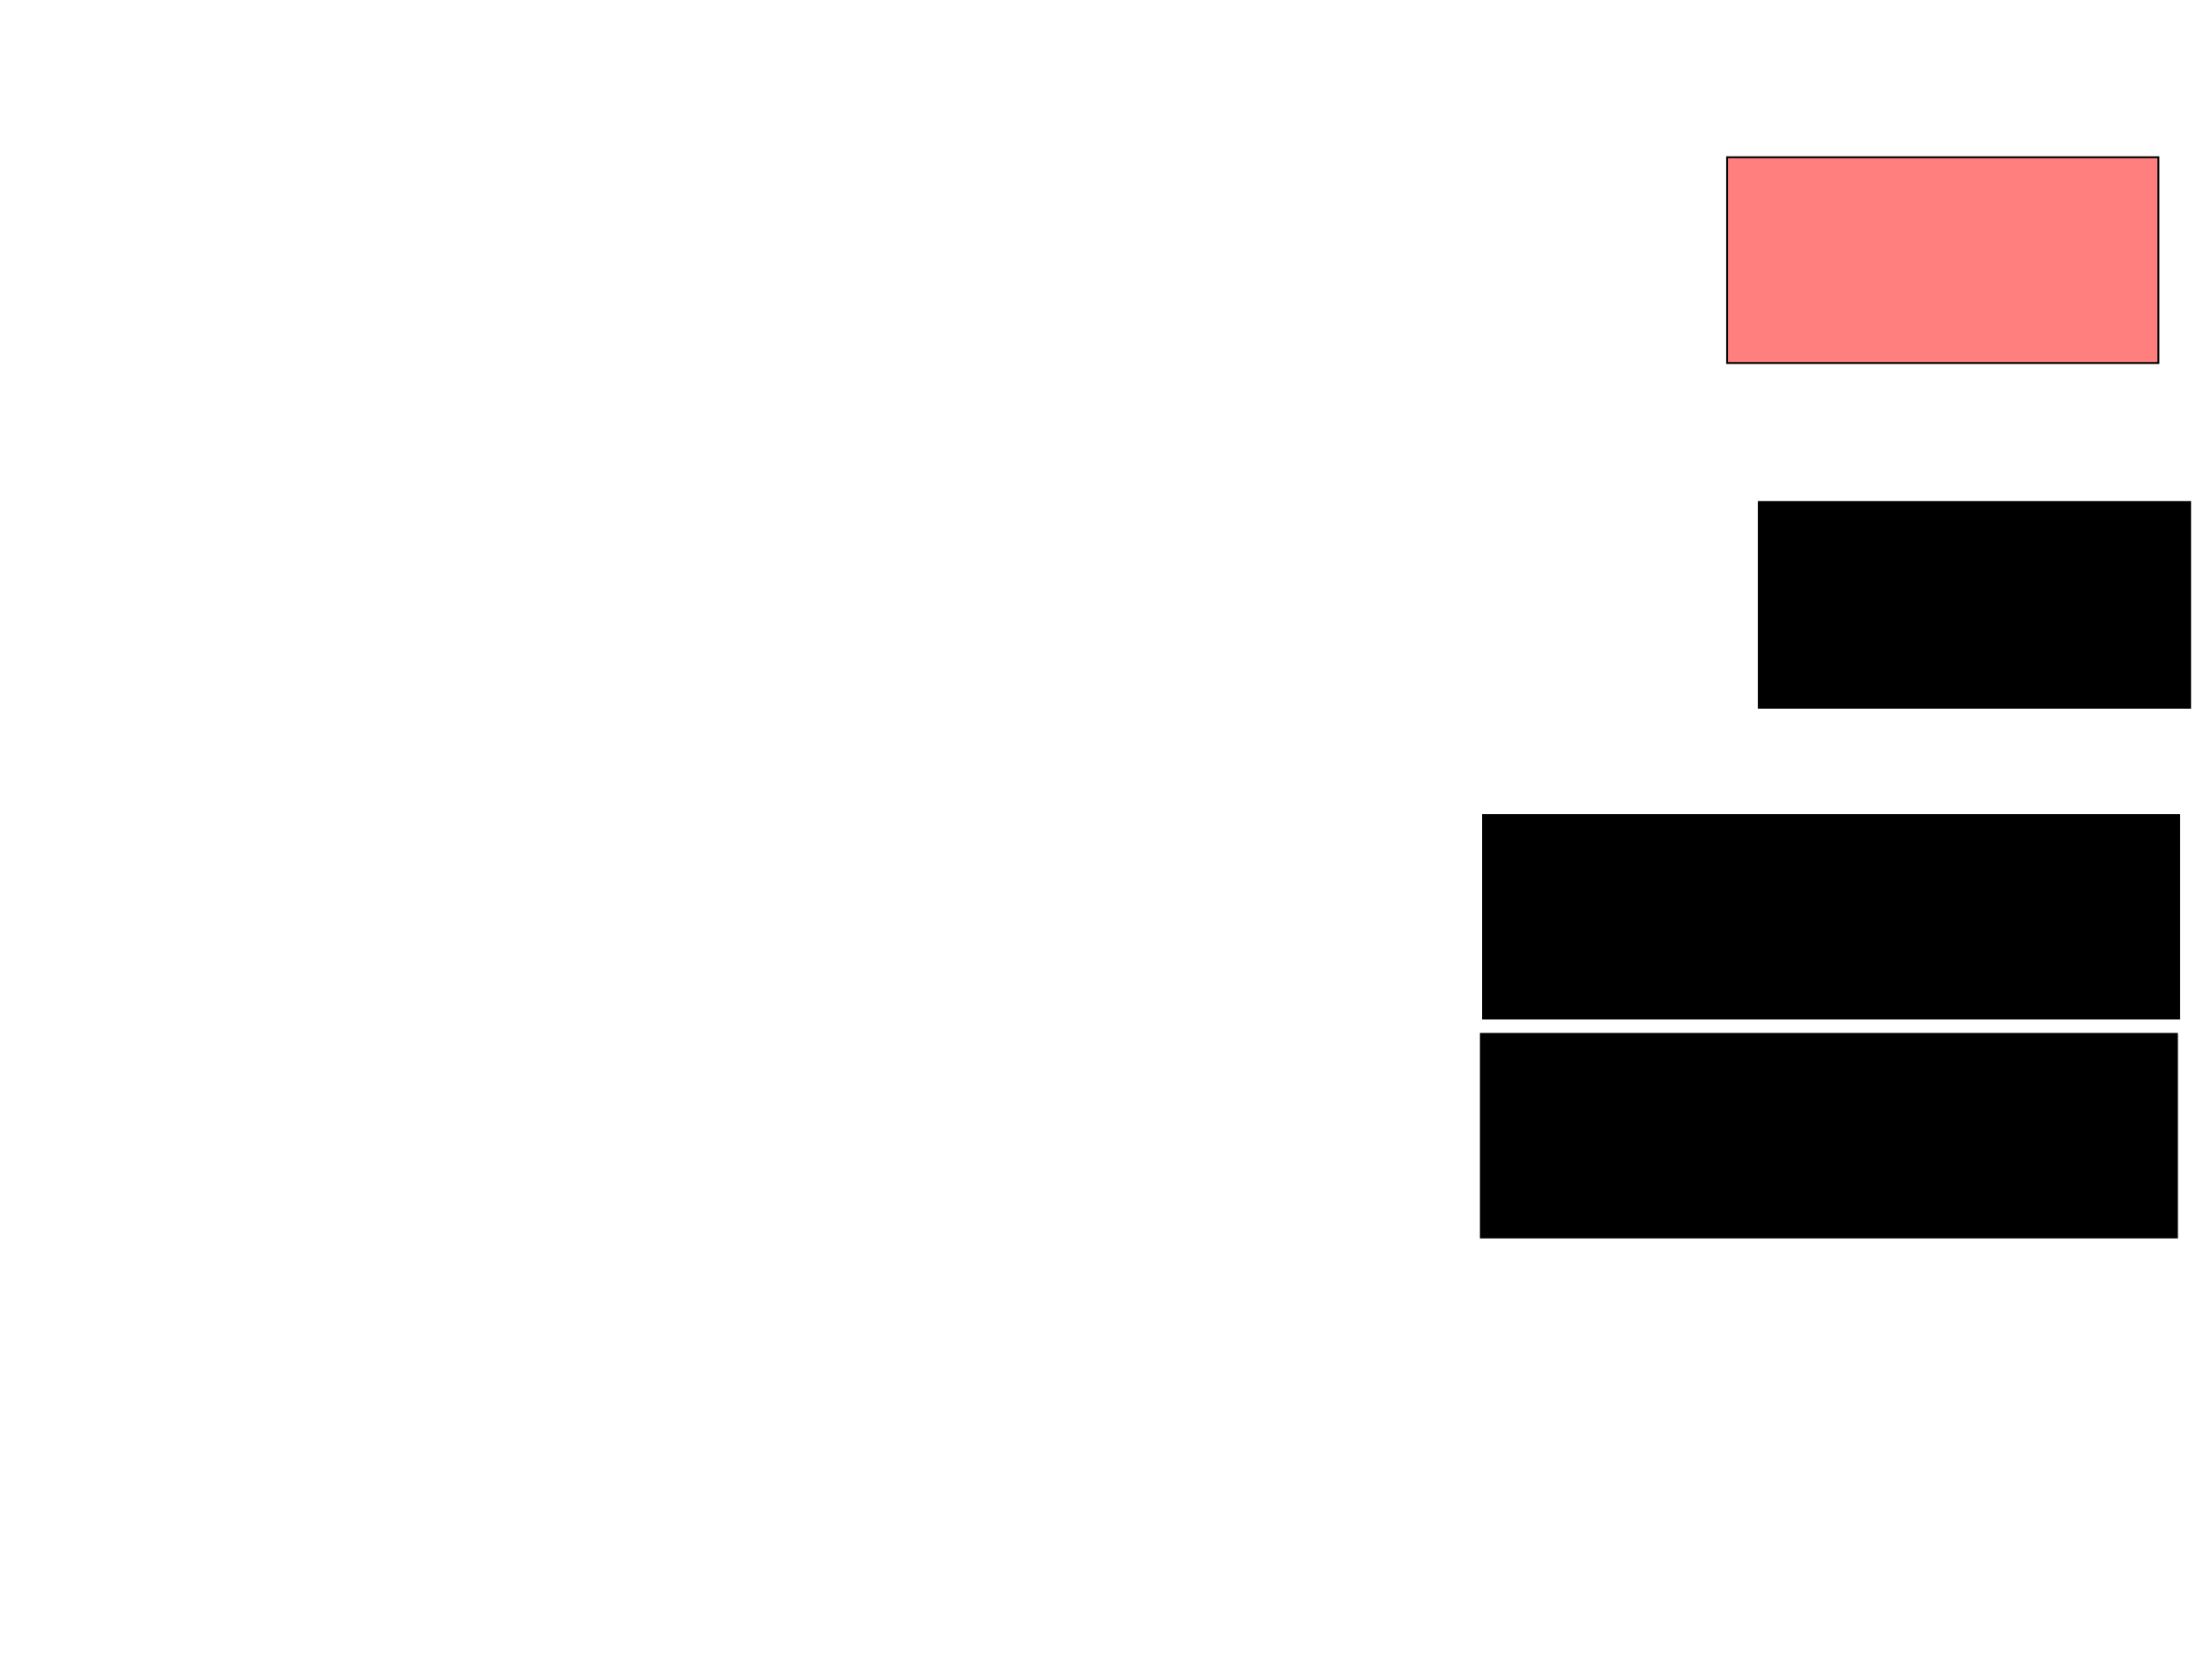<svg xmlns="http://www.w3.org/2000/svg" width="1175" height="881">
 <!-- Created with Image Occlusion Enhanced -->
 <g>
  <title>Labels</title>
 </g>
 <g>
  <title>Masks</title>
  <rect stroke="#000000" id="2c005681b7db49f781f06e7b03a4e48d-ao-1" height="108.14" width="369.767" y="432.954" x="787.791" fill="#0"/>
  <rect id="2c005681b7db49f781f06e7b03a4e48d-ao-2" stroke="#000000" height="108.14" width="369.767" y="549.233" x="786.628" fill="#0"/>
  <rect stroke="#000000" id="2c005681b7db49f781f06e7b03a4e48d-ao-3" height="109.302" width="229.07" y="266.674" x="934.302" stroke-linecap="null" stroke-linejoin="null" stroke-dasharray="null" fill="#0"/>
  <rect id="2c005681b7db49f781f06e7b03a4e48d-ao-4" stroke="#000000" height="109.302" width="229.07" y="83.535" x="917.442" stroke-linecap="null" stroke-linejoin="null" stroke-dasharray="null" fill="#FF7E7E" class="qshape"/>
 </g>
</svg>